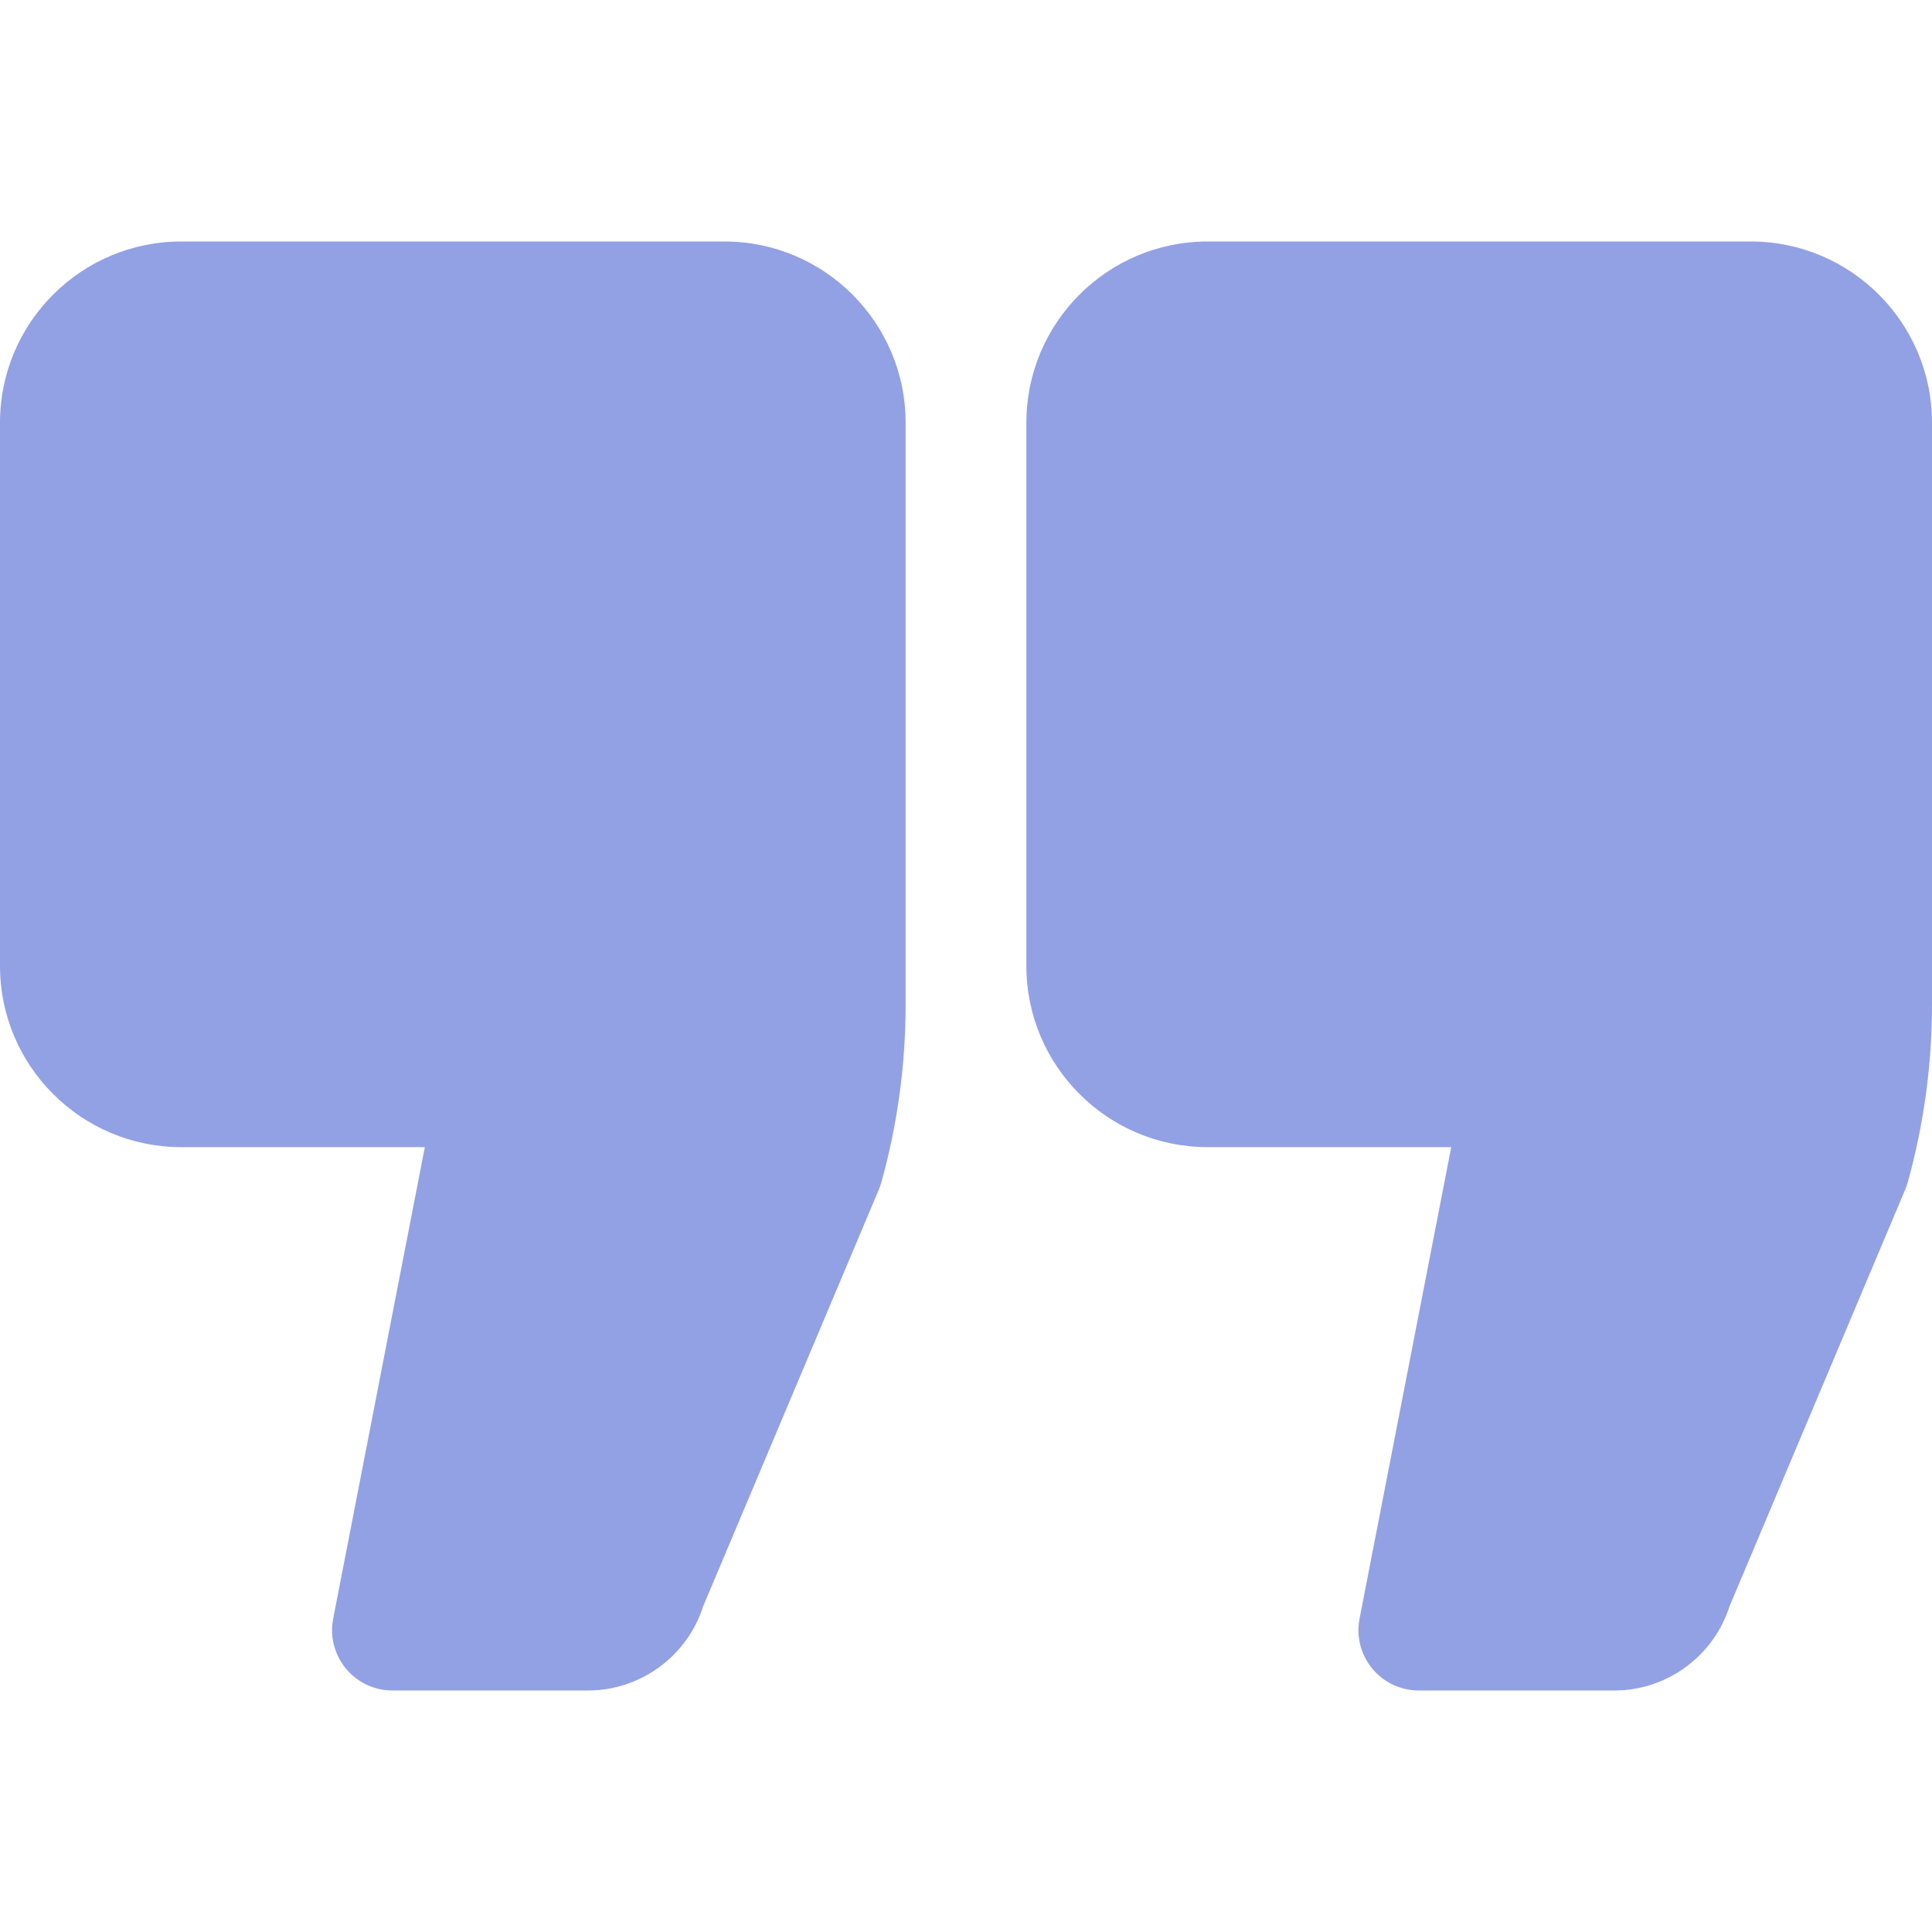 <svg width="68" height="68" viewBox="0 0 68 68" fill="none" xmlns="http://www.w3.org/2000/svg">
<path d="M25.5 8.5H6.375C2.86 8.5 0 11.36 0 14.875V34C0 37.515 2.86 40.375 6.375 40.375H14.953L11.727 56.969C11.605 57.593 11.77 58.237 12.173 58.727C12.577 59.217 13.178 59.5 13.812 59.5H20.697C22.545 59.5 24.188 58.291 24.747 56.541L30.933 41.867C30.968 41.783 30.998 41.697 31.022 41.61C31.589 39.574 31.875 37.469 31.875 35.353V14.875C31.875 11.36 29.015 8.5 25.5 8.5Z" fill="#92A1E4"/>
<path d="M61.625 8.5H42.5C38.985 8.5 36.125 11.36 36.125 14.875V34C36.125 37.515 38.985 40.375 42.5 40.375H51.079L47.852 56.969C47.73 57.593 47.893 58.237 48.298 58.727C48.701 59.217 49.303 59.5 49.938 59.5H56.823C58.672 59.5 60.313 58.291 60.872 56.54L67.058 41.867C67.093 41.783 67.122 41.697 67.147 41.61C67.714 39.572 68 37.467 68 35.353V14.875C68 11.36 65.14 8.5 61.625 8.5Z" fill="#92A1E4"/>
</svg>
